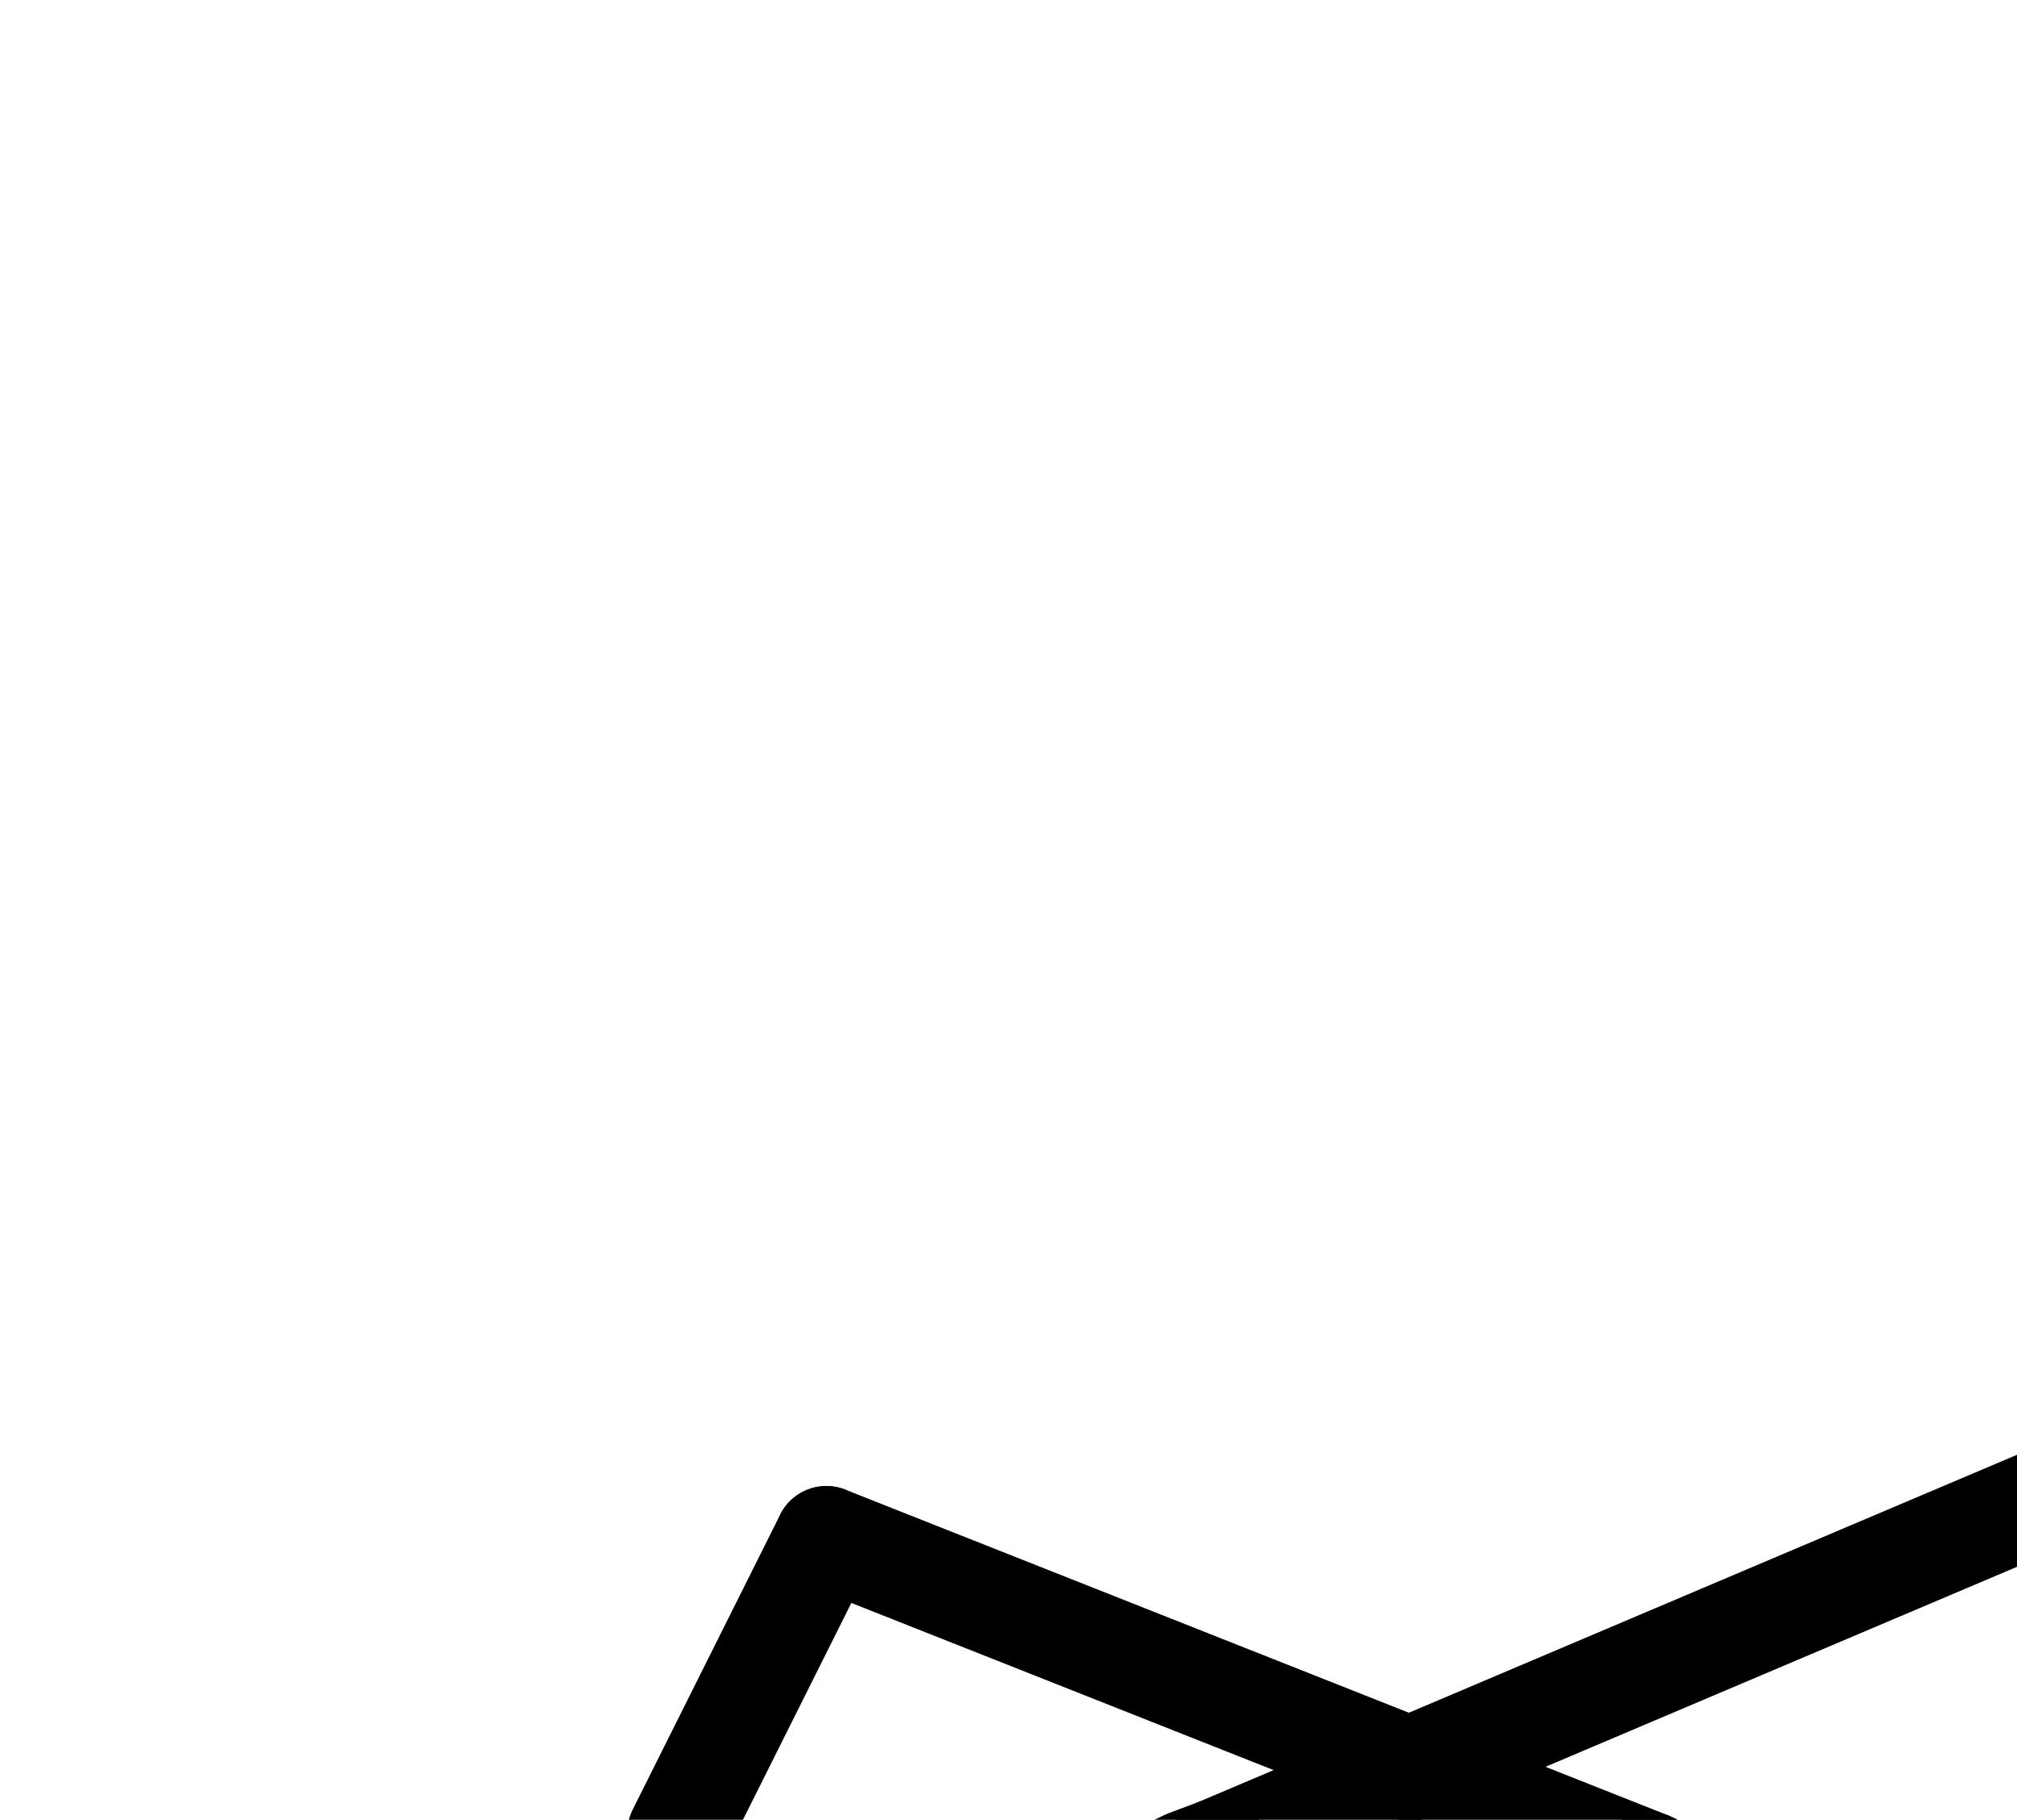 <?xml version="1.0" encoding="UTF-8" standalone="no"?>
<!-- Created with Inkscape (http://www.inkscape.org/) -->

<svg
   version="1.1"
   id="svg1"
   width="516.28"
   height="465.84"
   viewBox="0 0 516.28 465.84"
   sodipodi:docname="SalGemmae16.pdf"
   xmlns:inkscape="http://www.inkscape.org/namespaces/inkscape"
   xmlns:sodipodi="http://sodipodi.sourceforge.net/DTD/sodipodi-0.dtd"
   xmlns="http://www.w3.org/2000/svg"
   xmlns:svg="http://www.w3.org/2000/svg">
  <defs
     id="defs1">
    <clipPath
       clipPathUnits="userSpaceOnUse"
       id="clipPath2">
      <path
         d="M 0,0.16 V 1122.56 H 793.6 V 0.16 Z"
         transform="translate(-311.52,-473.6)"
         clip-rule="evenodd"
         id="path2" />
    </clipPath>
    <clipPath
       clipPathUnits="userSpaceOnUse"
       id="clipPath4">
      <path
         d="M 0,0.16 V 1122.56 H 793.6 V 0.16 Z"
         clip-rule="evenodd"
         id="path4" />
    </clipPath>
    <clipPath
       clipPathUnits="userSpaceOnUse"
       id="clipPath6">
      <path
         d="M 0,0.16 V 1122.56 H 793.6 V 0.16 Z"
         clip-rule="evenodd"
         id="path6" />
    </clipPath>
    <clipPath
       clipPathUnits="userSpaceOnUse"
       id="clipPath8">
      <path
         d="M 0,0.16 V 1122.56 H 793.6 V 0.16 Z"
         clip-rule="evenodd"
         id="path8" />
    </clipPath>
    <clipPath
       clipPathUnits="userSpaceOnUse"
       id="clipPath10">
      <path
         d="M 0,0.16 V 1122.56 H 793.6 V 0.16 Z"
         clip-rule="evenodd"
         id="path10" />
    </clipPath>
  </defs>
  <sodipodi:namedview
     id="namedview1"
     pagecolor="#505050"
     bordercolor="#eeeeee"
     borderopacity="1"
     inkscape:showpageshadow="0"
     inkscape:pageopacity="0"
     inkscape:pagecheckerboard="0"
     inkscape:deskcolor="#505050">
    <inkscape:page
       x="0"
       y="0"
       inkscape:label="1"
       id="page1"
       width="516.28"
       height="465.84"
       margin="0"
       bleed="0" />
  </sodipodi:namedview>
  <g
     id="g1"
     inkscape:groupmode="layer"
     inkscape:label="1">
    <path
       id="path1"
       d="m 0,0 -7.68,2.88 -7.36,3.52 -7.36,3.68 -7.04,4.16 -6.88,4.64 -6.56,4.8 -6.24,5.28 -5.92,5.6 -5.76,5.92 -5.28,6.24 -4.96,6.56 L -75.68,60 -80,67.04 l -3.84,7.2 -3.52,7.36 -3.04,7.52 -2.72,7.84 -2.24,7.84 -1.76,8 -1.44,8 -0.96,8.16 L -100,137.12 V 145.44 l 0.48,8.16 0.8,8.16 1.28,8 1.76,8 2.08,8 2.56,7.68 3.04,7.68 3.36,7.52 3.84,7.2 4.16,7.04 4.64,6.72 4.96,6.56 5.12,6.4 5.76,5.92 5.92,5.6 6.08,5.44 6.56,4.96 6.72,4.64 7.04,4.16 7.2,3.84 7.52,3.52 7.52,3.04 7.84,2.72 7.84,2.08 8,1.92 8,1.28 8.16,0.96 8.16,0.48 h 8.32 l 8.16,-0.48 8.16,-0.8 8,-1.28 8,-1.76 8,-2.24 7.68,-2.56 7.68,-3.04 7.36,-3.36 7.36,-3.84 7.04,-4.16 6.72,-4.64 6.56,-4.96 6.24,-5.28 5.92,-5.6 L 163.2,243.2 l 5.44,-6.24 4.96,-6.56 4.48,-6.72 4.32,-7.04 3.84,-7.2 3.36,-7.52 3.2,-7.52 2.56,-7.84 2.24,-7.84 1.76,-8 1.28,-8.16 0.96,-8.16 L 201.92,146.24 v -8.16 l -0.32,-8.16 -0.96,-8.16 -1.28,-8 -1.76,-8 -2.24,-8 -2.56,-7.68 -3.04,-7.68 L 186.24,75.04 182.4,67.68 178.24,60.8 173.6,53.92 168.64,47.36 163.36,41.12 157.76,35.2 151.84,29.6 145.6,24.32 139.04,19.36 132.16,14.72 l -7.04,-4.16 -7.2,-3.84 -7.36,-3.36"
       style="fill:none;stroke:#000000;stroke-width:26.4;stroke-linecap:round;stroke-linejoin:round;stroke-miterlimit:10;stroke-dasharray:none;stroke-opacity:1"
       transform="translate(311.52,473.6)"
       clip-path="url(#clipPath2)" />
    <path
       id="path3"
       d="M 422.08,476.96 211.52,393.6"
       style="fill:none;stroke:#000000;stroke-width:26.4;stroke-linecap:round;stroke-linejoin:round;stroke-miterlimit:10;stroke-dasharray:none;stroke-opacity:1"
       transform="translate(0,-5.8666667e-5)"
       clip-path="url(#clipPath4)" />
    <path
       id="path5"
       d="M 311.52,473.6 589.12,355.84"
       style="fill:none;stroke:#000000;stroke-width:26.4;stroke-linecap:round;stroke-linejoin:round;stroke-miterlimit:10;stroke-dasharray:none;stroke-opacity:1"
       transform="translate(0,-5.8666667e-5)"
       clip-path="url(#clipPath6)" />
    <path
       id="path7"
       d="M 211.52,393.6 173.76,469.12"
       style="fill:none;stroke:#000000;stroke-width:26.4;stroke-linecap:round;stroke-linejoin:round;stroke-miterlimit:10;stroke-dasharray:none;stroke-opacity:1"
       transform="translate(0,-5.8666667e-5)"
       clip-path="url(#clipPath8)" />
    <path
       id="path9"
       d="m 589.12,355.84 37.76,75.52"
       style="fill:none;stroke:#000000;stroke-width:26.4;stroke-linecap:round;stroke-linejoin:round;stroke-miterlimit:10;stroke-dasharray:none;stroke-opacity:1"
       transform="translate(0,-5.8666667e-5)"
       clip-path="url(#clipPath10)" />
  </g>
</svg>
